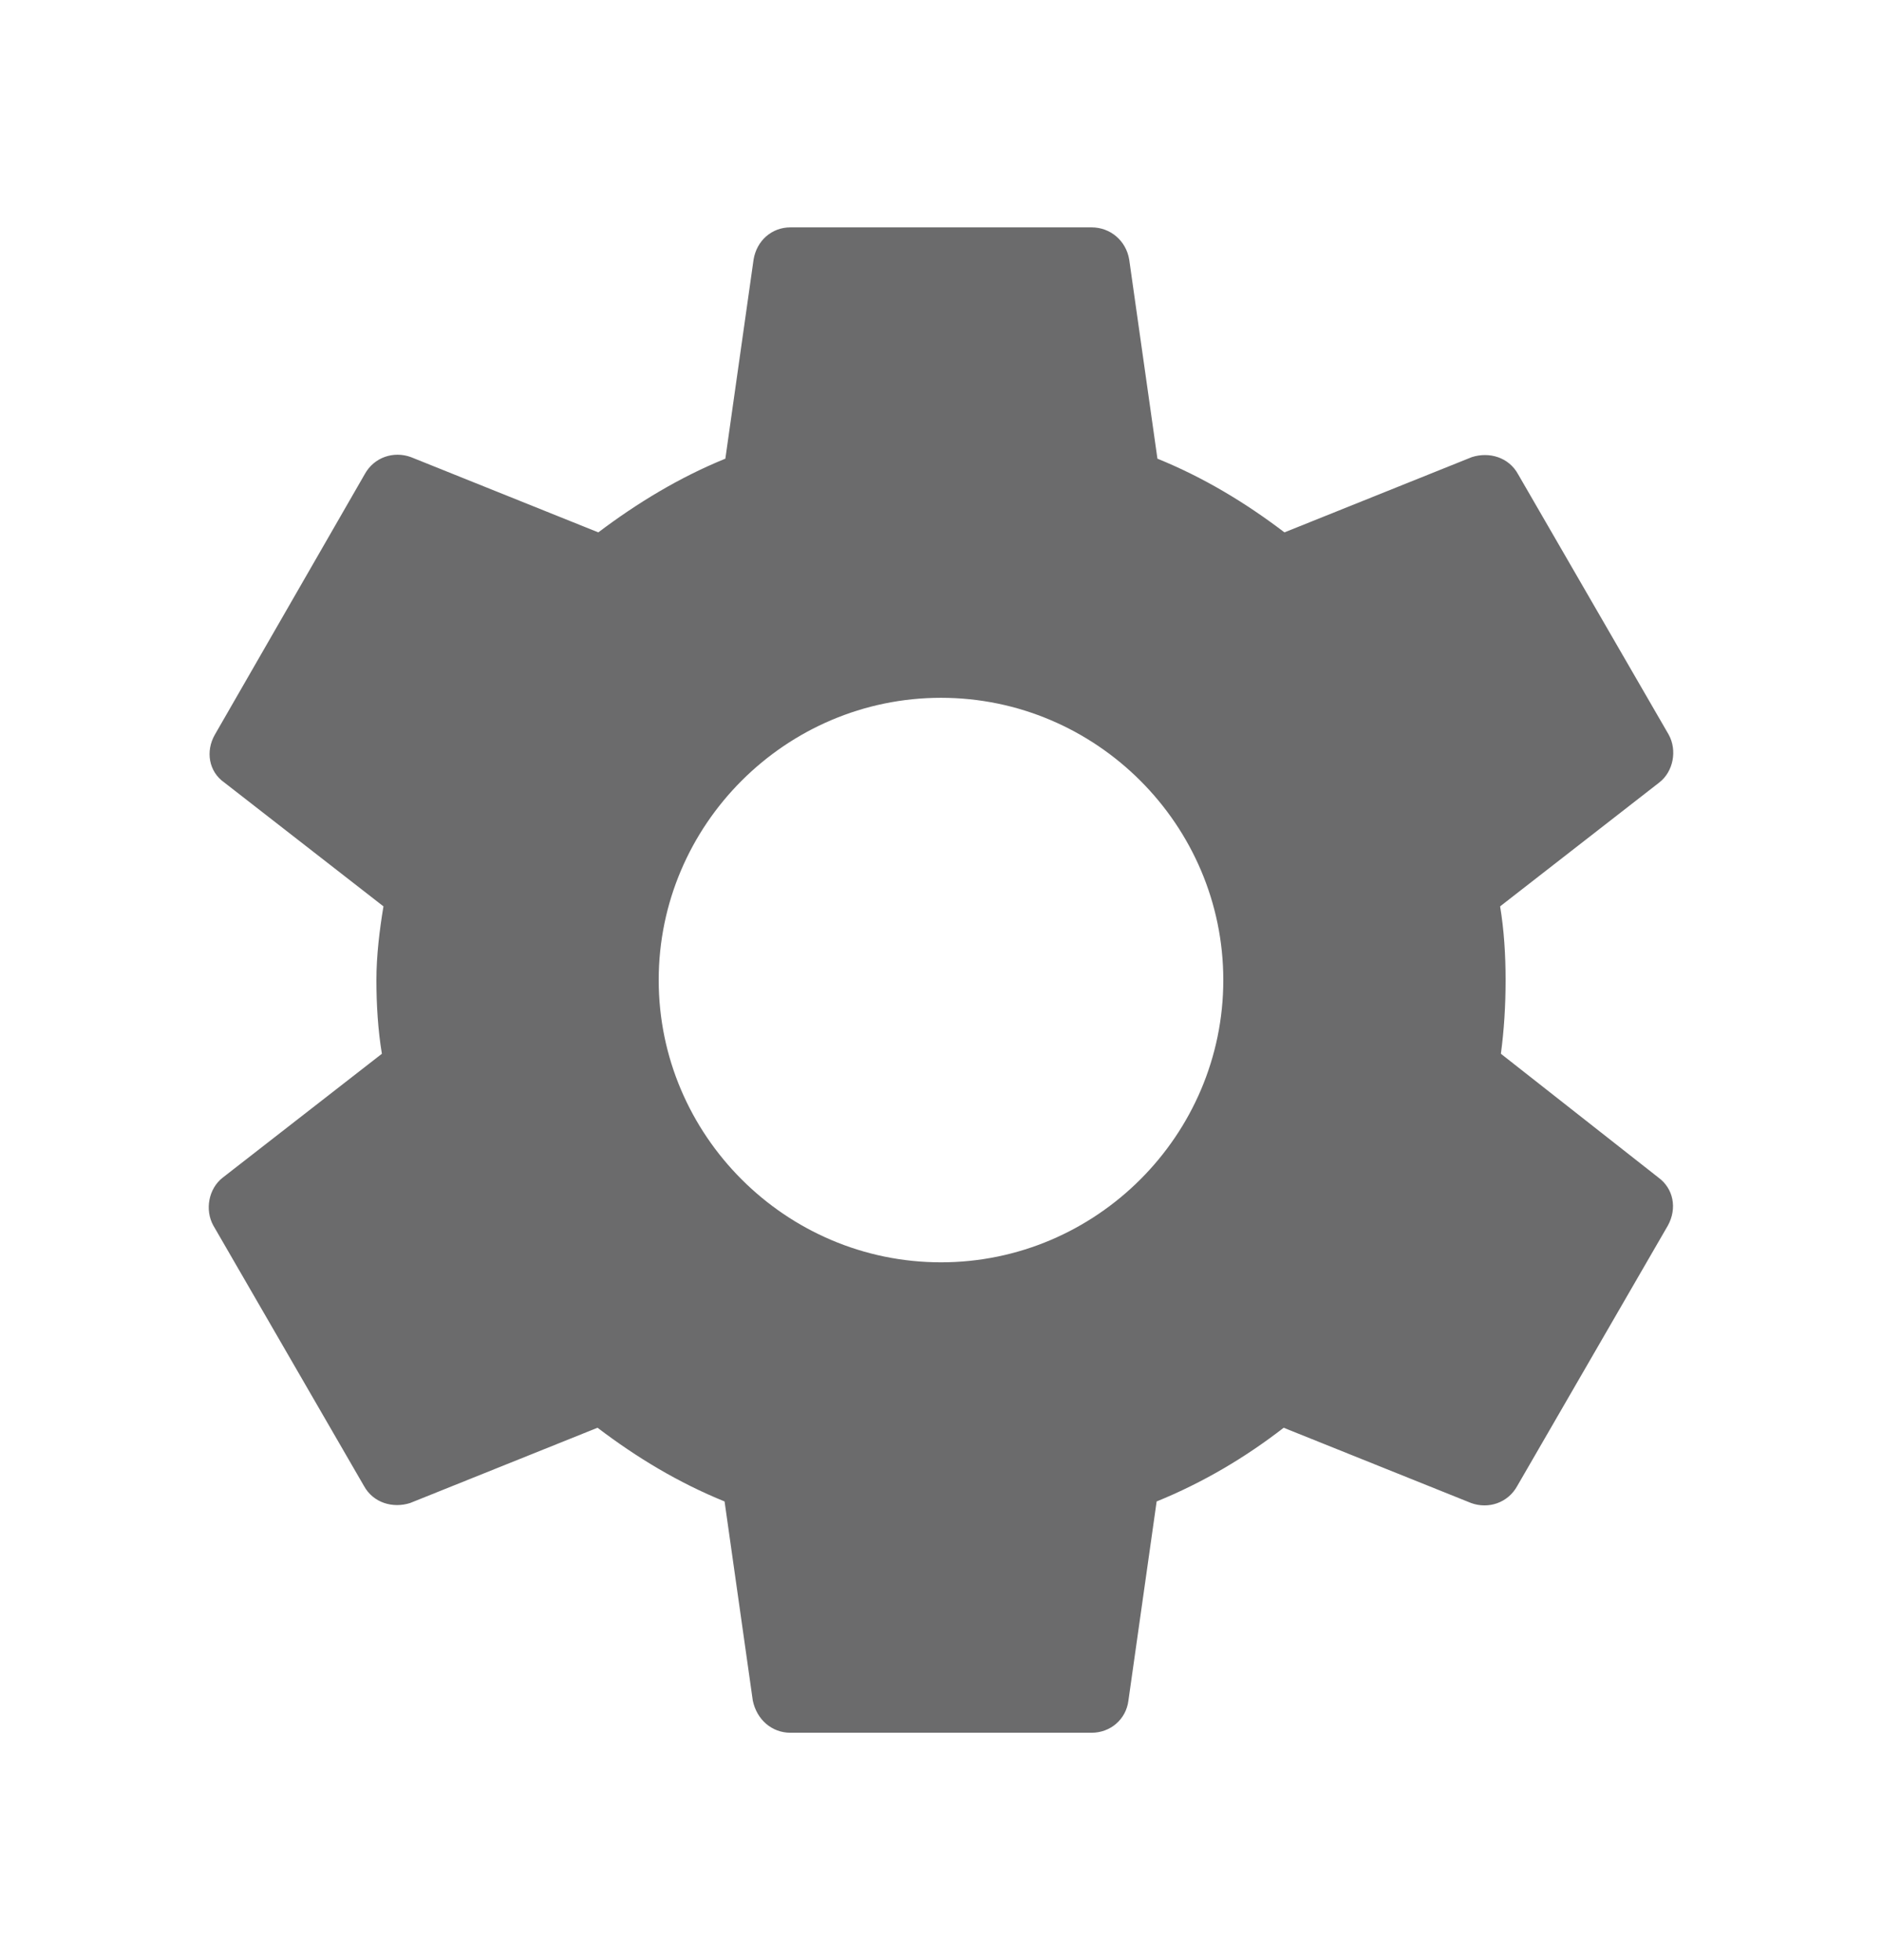 <svg width="24" height="25" viewBox="0 0 24 25" fill="none" xmlns="http://www.w3.org/2000/svg">
    <path d="M19.14 13.44C19.18 13.14 19.2 12.83 19.2 12.5C19.2 12.18 19.18 11.86 19.13 11.56L21.16 9.98C21.34 9.84 21.39 9.57 21.28 9.37L19.36 6.05C19.24 5.83 18.99 5.76 18.77 5.83L16.38 6.79C15.88 6.41 15.35 6.09 14.76 5.85L14.4 3.31C14.36 3.07 14.16 2.9 13.92 2.9H10.08C9.84 2.9 9.65 3.07 9.61 3.31L9.25 5.85C8.66 6.09 8.12 6.42 7.63 6.79L5.24 5.83C5.02 5.75 4.77 5.83 4.65 6.05L2.74 9.37C2.62 9.58 2.66 9.84 2.86 9.98L4.89 11.56C4.84 11.86 4.8 12.19 4.8 12.5C4.8 12.81 4.82 13.14 4.87 13.44L2.84 15.02C2.66 15.16 2.61 15.43 2.72 15.63L4.64 18.95C4.76 19.17 5.01 19.24 5.23 19.17L7.62 18.21C8.12 18.59 8.65 18.91 9.24 19.15L9.6 21.69C9.65 21.93 9.84 22.1 10.08 22.1H13.92C14.16 22.1 14.36 21.93 14.39 21.69L14.75 19.15C15.34 18.91 15.88 18.59 16.37 18.21L18.76 19.17C18.98 19.25 19.23 19.17 19.35 18.95L21.27 15.63C21.39 15.41 21.34 15.16 21.15 15.02L19.14 13.44ZM12 16.1C10.02 16.1 8.4 14.48 8.4 12.5C8.4 10.52 10.02 8.9 12 8.9C13.98 8.9 15.6 10.52 15.6 12.5C15.6 14.48 13.98 16.1 12 16.1Z" fill="#6B6B6C"/>
</svg>
